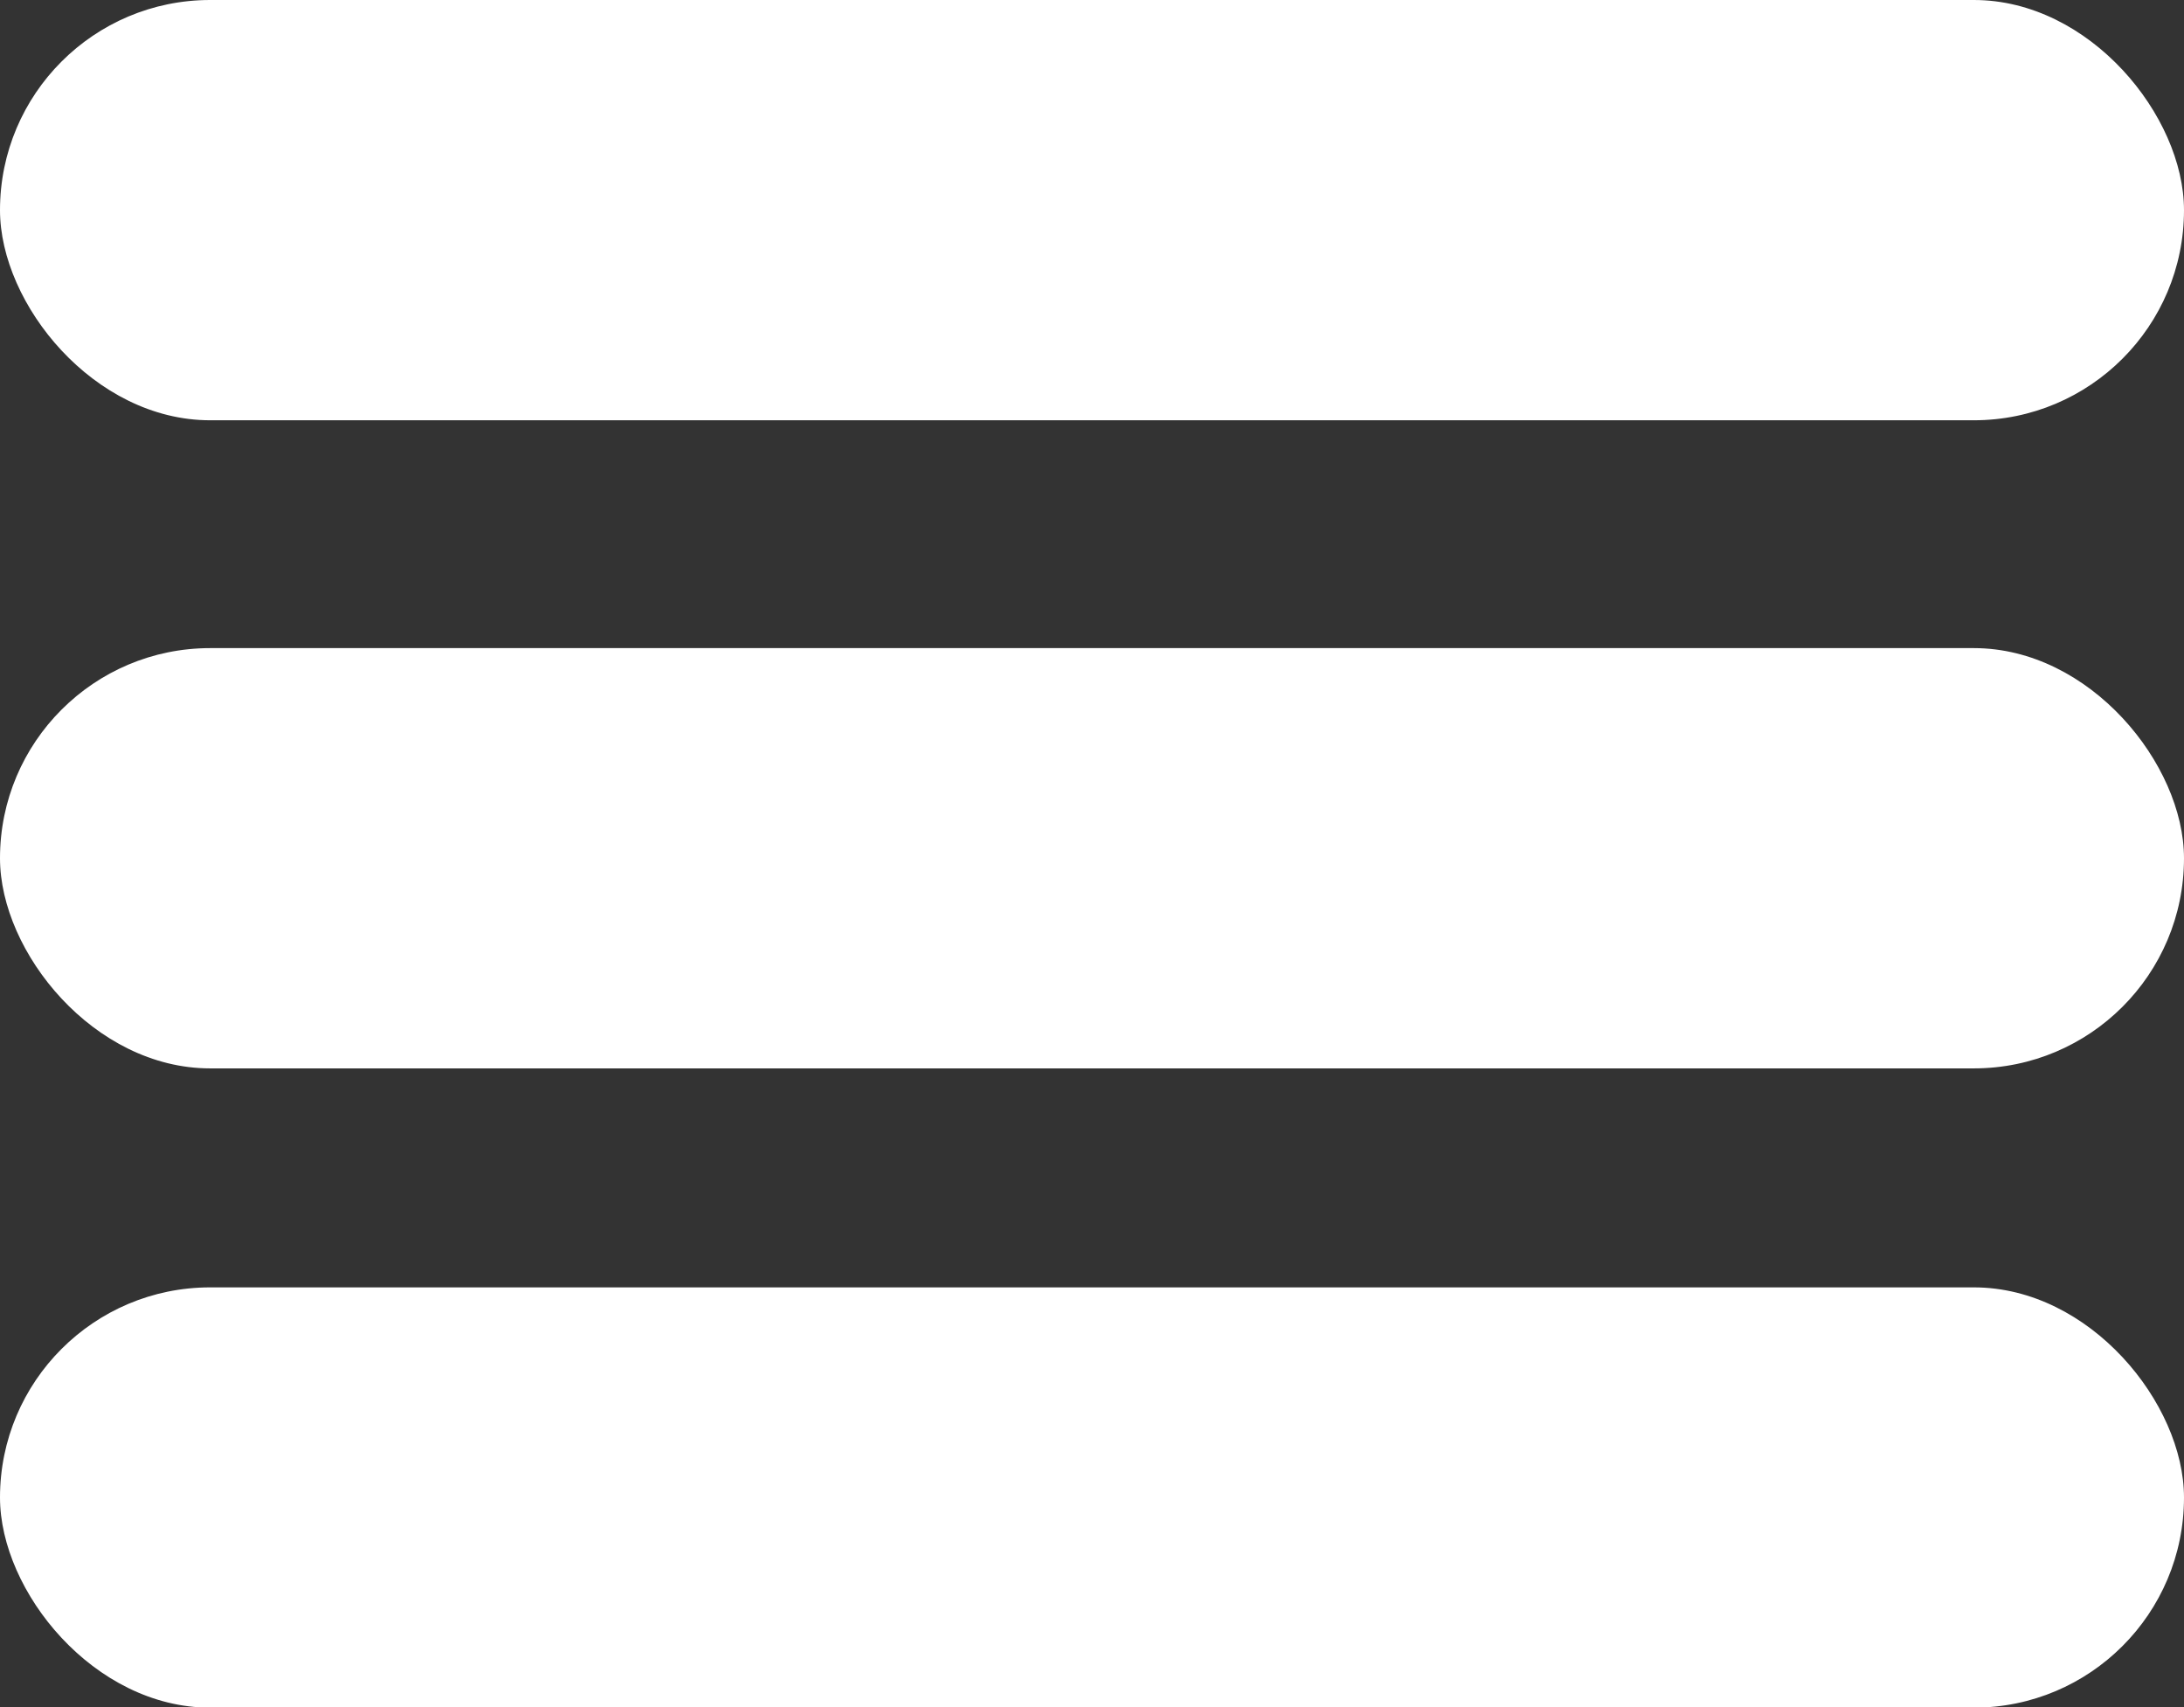 <?xml version="1.0" encoding="UTF-8"?><svg id="Layer_2" xmlns="http://www.w3.org/2000/svg" viewBox="0 0 66.62 52.08"><rect x="0" y="0" width="66.62" height="52.08" fill="#333333" stroke="none"/><defs><style>.cls-1{fill:#fff;}</style></defs><g id="Layer_1-2"><g><rect class="cls-1" x="0" y="0" width="66.62" height="12.82" rx="6.41" ry="6.41"/><rect class="cls-1" x="0" y="19.77" width="66.62" height="12.82" rx="6.41" ry="6.41"/><rect class="cls-1" x="0" y="39.27" width="66.62" height="12.82" rx="6.41" ry="6.41"/></g></g></svg>
